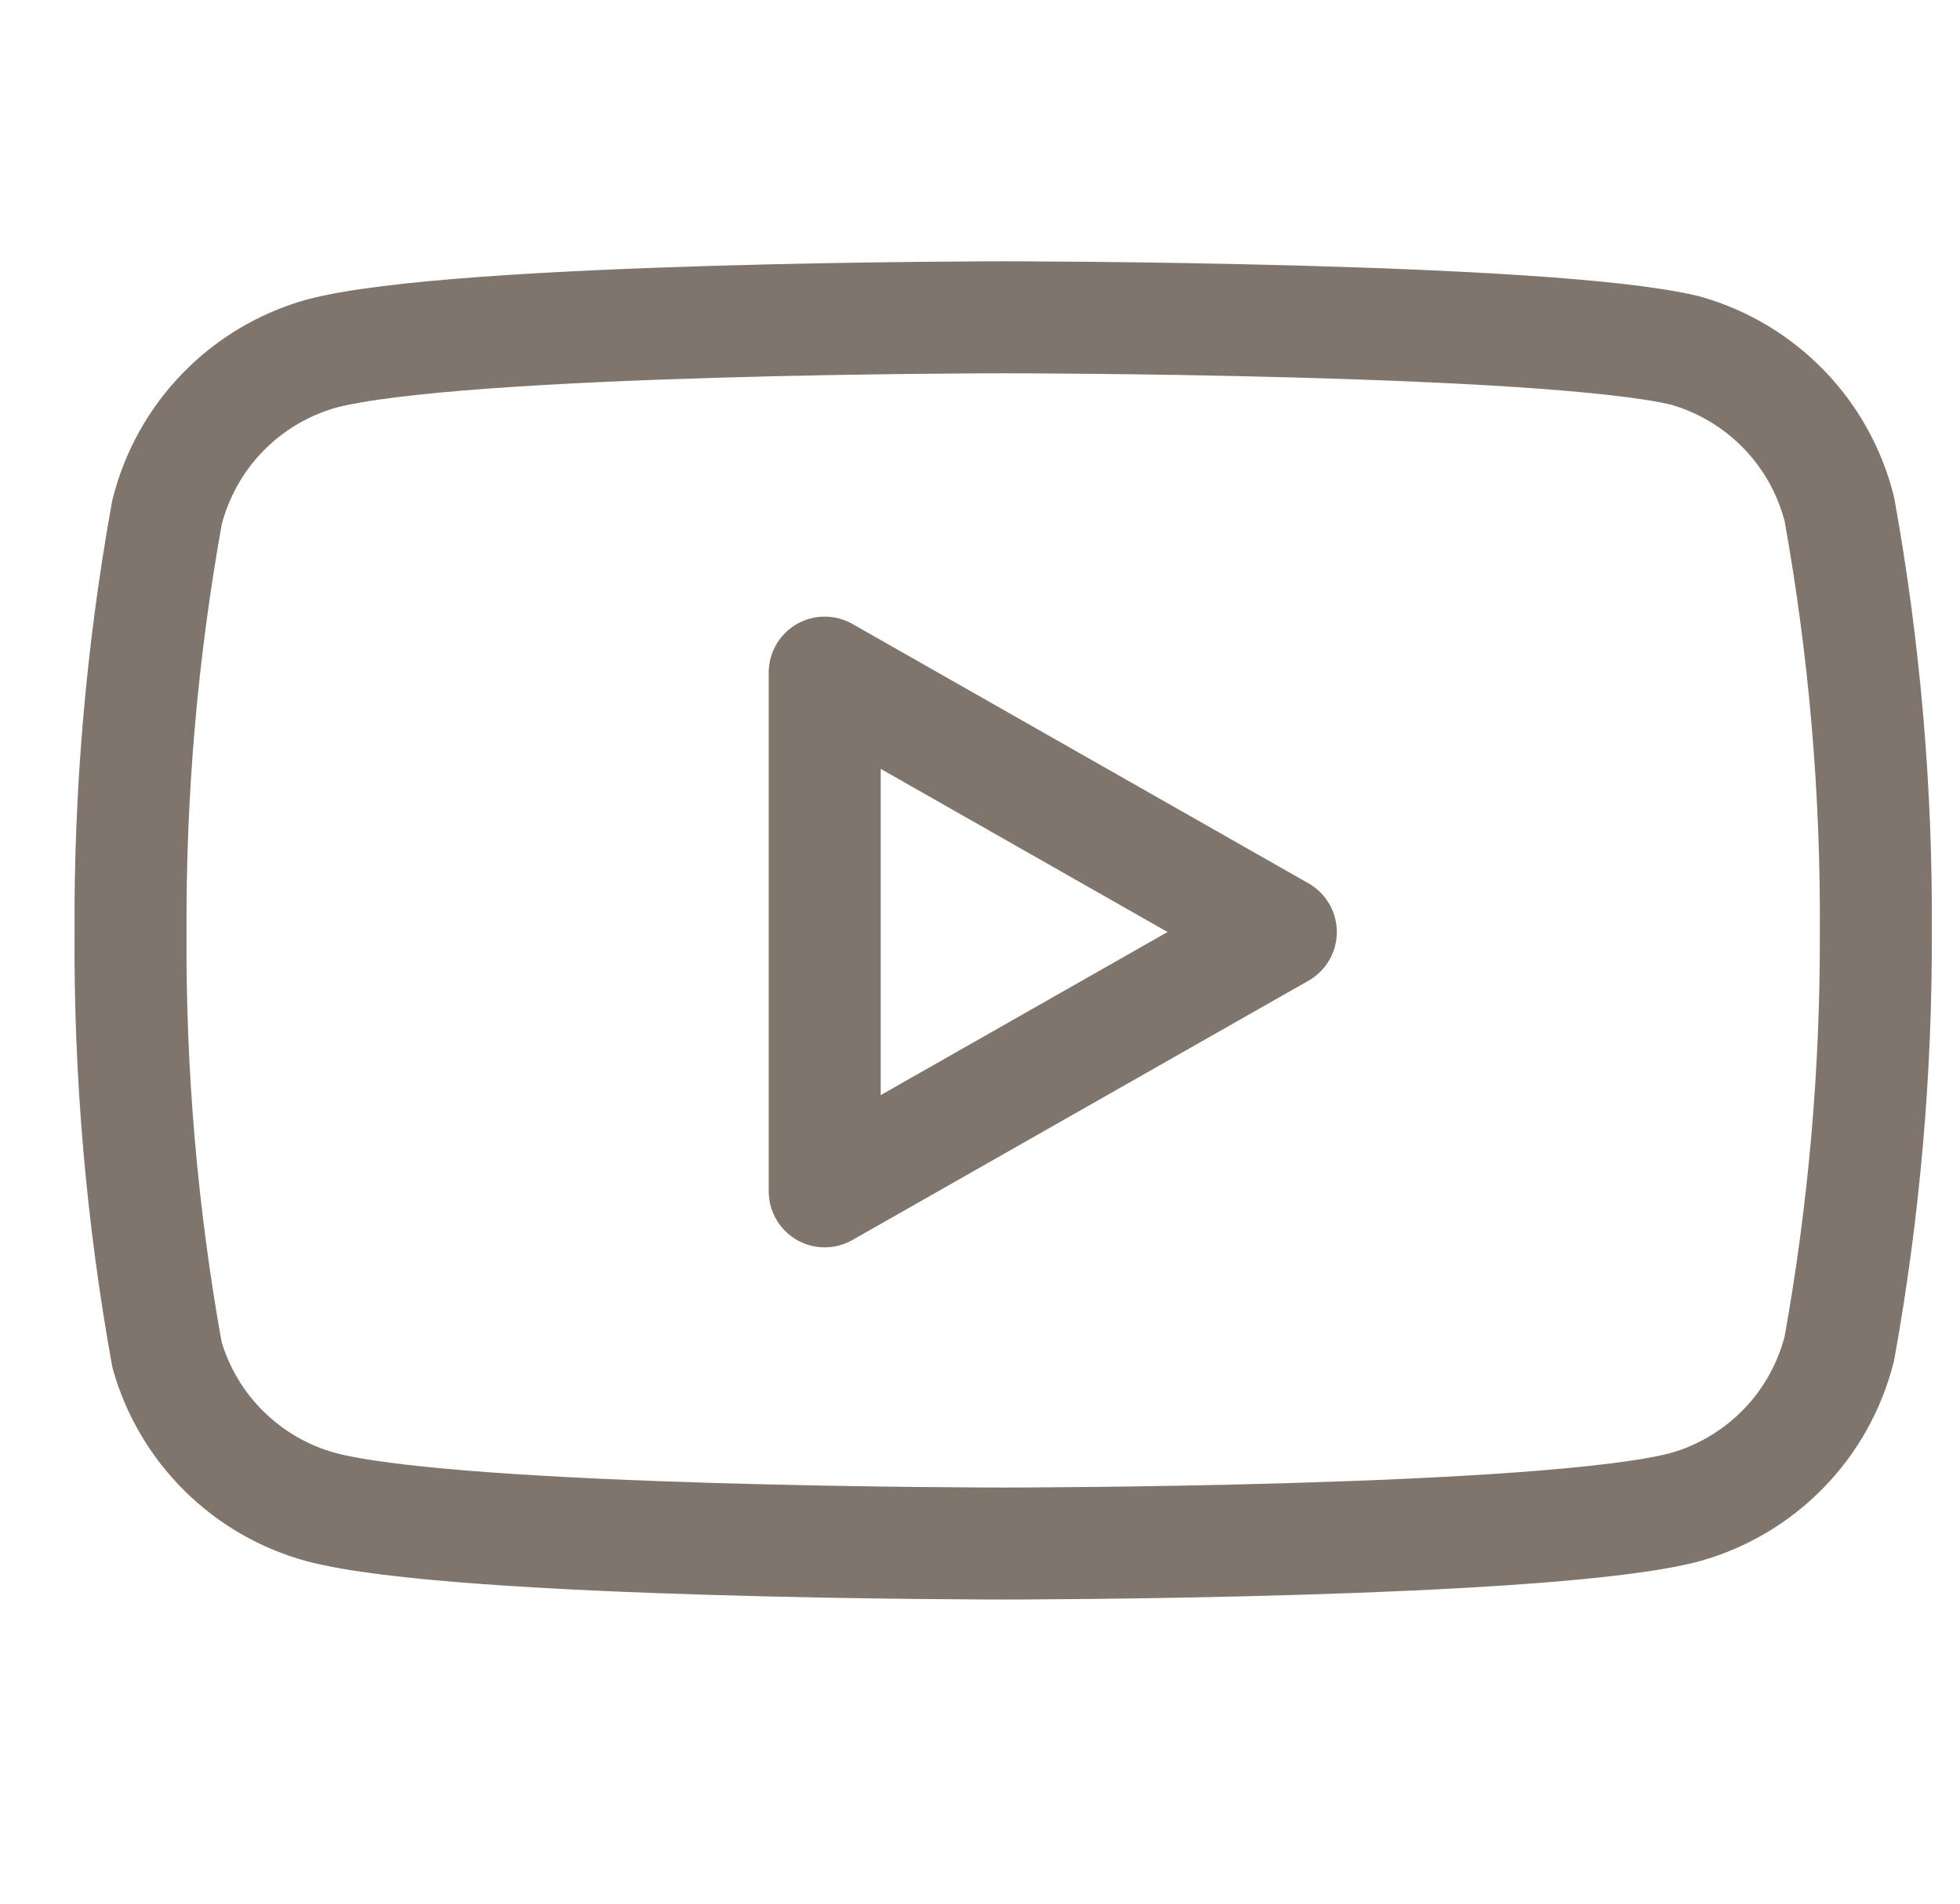 <svg width="35" height="34" viewBox="0 0 35 34" fill="none" xmlns="http://www.w3.org/2000/svg">
<g clip-path="url(#clip0_272_77313)">
<path d="M32.846 9.095C32.677 8.422 32.335 7.806 31.852 7.309C31.369 6.812 30.764 6.45 30.097 6.261C27.661 5.667 17.914 5.667 17.914 5.667C17.914 5.667 8.167 5.667 5.731 6.318C5.064 6.507 4.458 6.868 3.976 7.366C3.493 7.863 3.151 8.479 2.982 9.152C2.536 11.624 2.318 14.133 2.331 16.646C2.315 19.177 2.533 21.705 2.982 24.197C3.168 24.848 3.518 25.441 4 25.917C4.481 26.393 5.077 26.738 5.731 26.916C8.167 27.568 17.914 27.568 17.914 27.568C17.914 27.568 27.661 27.568 30.097 26.916C30.764 26.728 31.369 26.366 31.852 25.869C32.335 25.372 32.677 24.756 32.846 24.083C33.288 21.629 33.506 19.14 33.497 16.646C33.513 14.114 33.295 11.586 32.846 9.095Z" stroke="#80756C" stroke-width="2" stroke-linecap="round" stroke-linejoin="round"/>
<path d="M14.727 21.278L22.872 16.646L14.727 12.013V21.278Z" stroke="#80756C" stroke-width="2" stroke-linecap="round" stroke-linejoin="round"/>
</g>
<defs>
<clipPath id="clip0_272_77313">
<rect width="34" height="34" fill="white" transform="translate(0.914)"/>
</clipPath>
</defs>
</svg>
